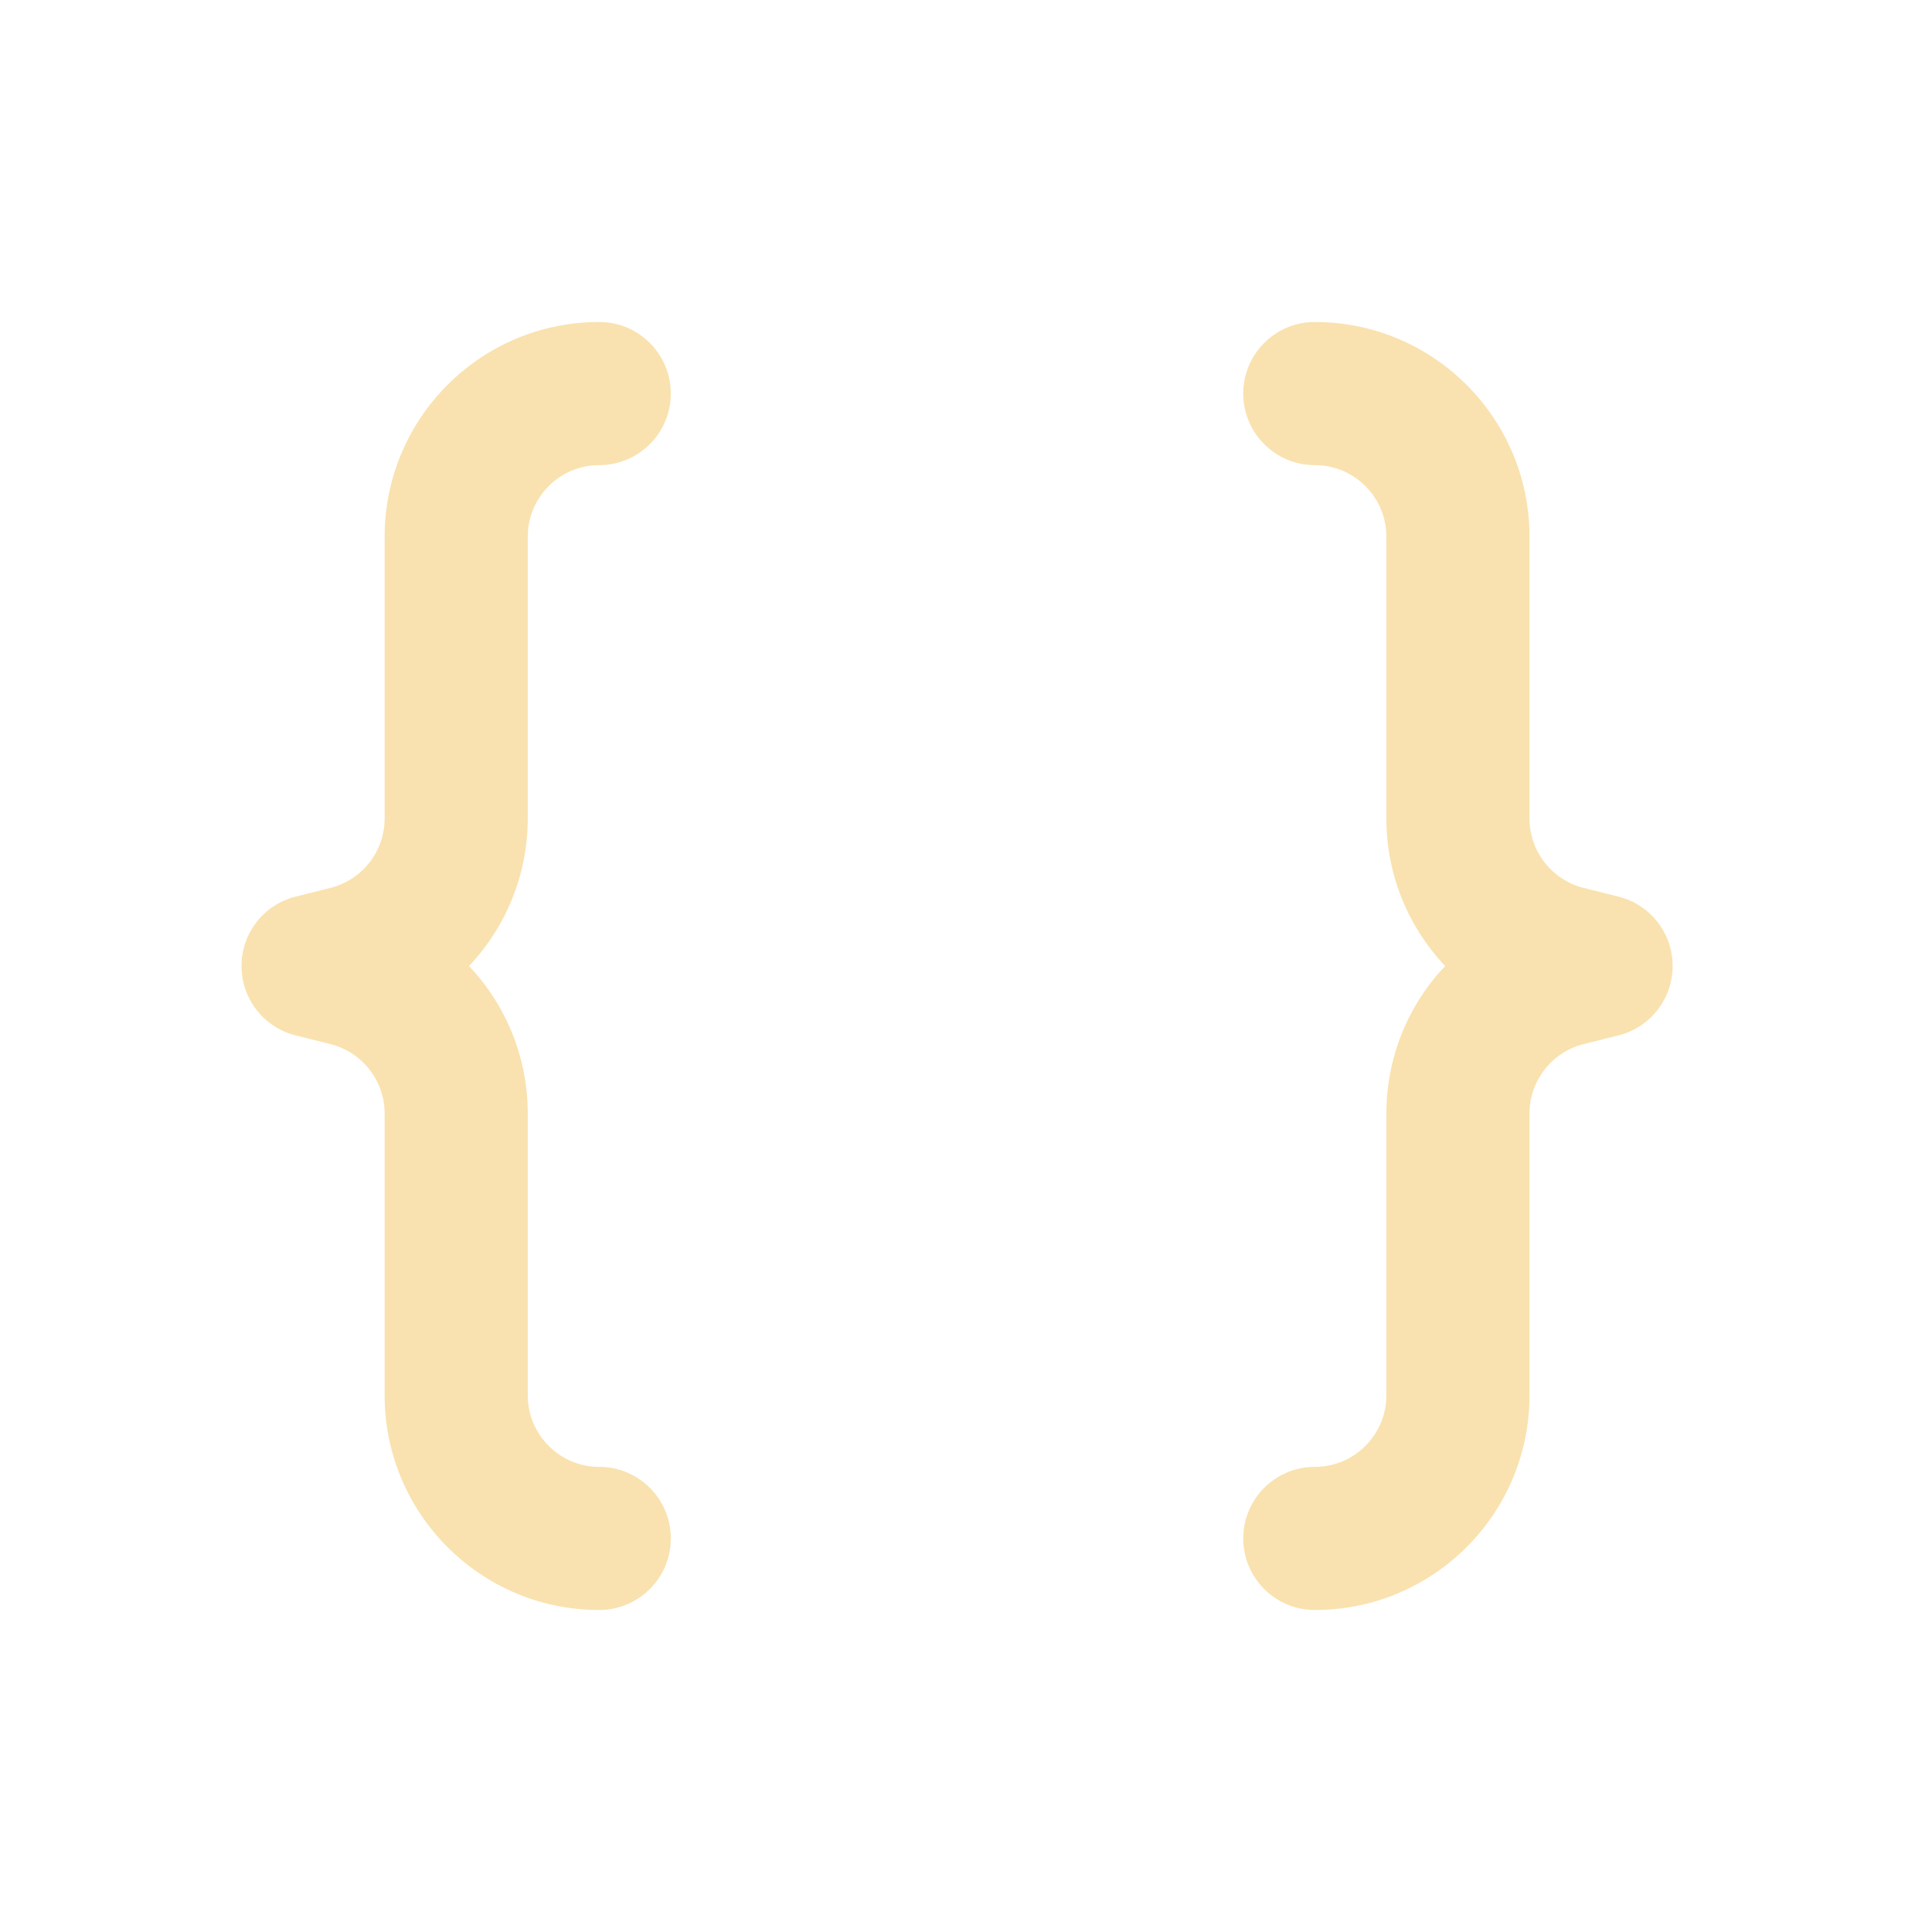 <svg width="24" height="24" viewBox="0 0 24 24" fill="none" xmlns="http://www.w3.org/2000/svg">
    <path
        d="M4.778 6.667C4.778 5.194 5.972 4 7.444 4C7.935 4 8.333 4.398 8.333 4.889C8.333 5.38 7.935 5.778 7.444 5.778C6.954 5.778 6.556 6.176 6.556 6.667V10.168C6.556 10.868 6.283 11.517 5.826 12C6.283 12.483 6.556 13.132 6.556 13.832V17.333C6.556 17.824 6.954 18.222 7.444 18.222C7.935 18.222 8.333 18.62 8.333 19.111C8.333 19.602 7.935 20 7.444 20C5.972 20 4.778 18.806 4.778 17.333V13.832C4.778 13.425 4.5 13.069 4.104 12.97L3.673 12.862C3.278 12.764 3 12.408 3 12C3 11.592 3.278 11.236 3.673 11.138L4.104 11.03C4.5 10.931 4.778 10.575 4.778 10.168V6.667ZM19 6.667C19 5.194 17.806 4 16.333 4C15.842 4 15.444 4.398 15.444 4.889C15.444 5.38 15.842 5.778 16.333 5.778C16.824 5.778 17.222 6.176 17.222 6.667V10.168C17.222 10.868 17.495 11.517 17.952 12C17.495 12.483 17.222 13.132 17.222 13.832V17.333C17.222 17.824 16.824 18.222 16.333 18.222C15.842 18.222 15.444 18.62 15.444 19.111C15.444 19.602 15.842 20 16.333 20C17.806 20 19 18.806 19 17.333V13.832C19 13.425 19.278 13.069 19.673 12.97L20.104 12.862C20.5 12.764 20.778 12.408 20.778 12C20.778 11.592 20.5 11.236 20.104 11.138L19.673 11.03C19.278 10.931 19 10.575 19 10.168V6.667Z"
        fill="#f9e2af" />
</svg>
